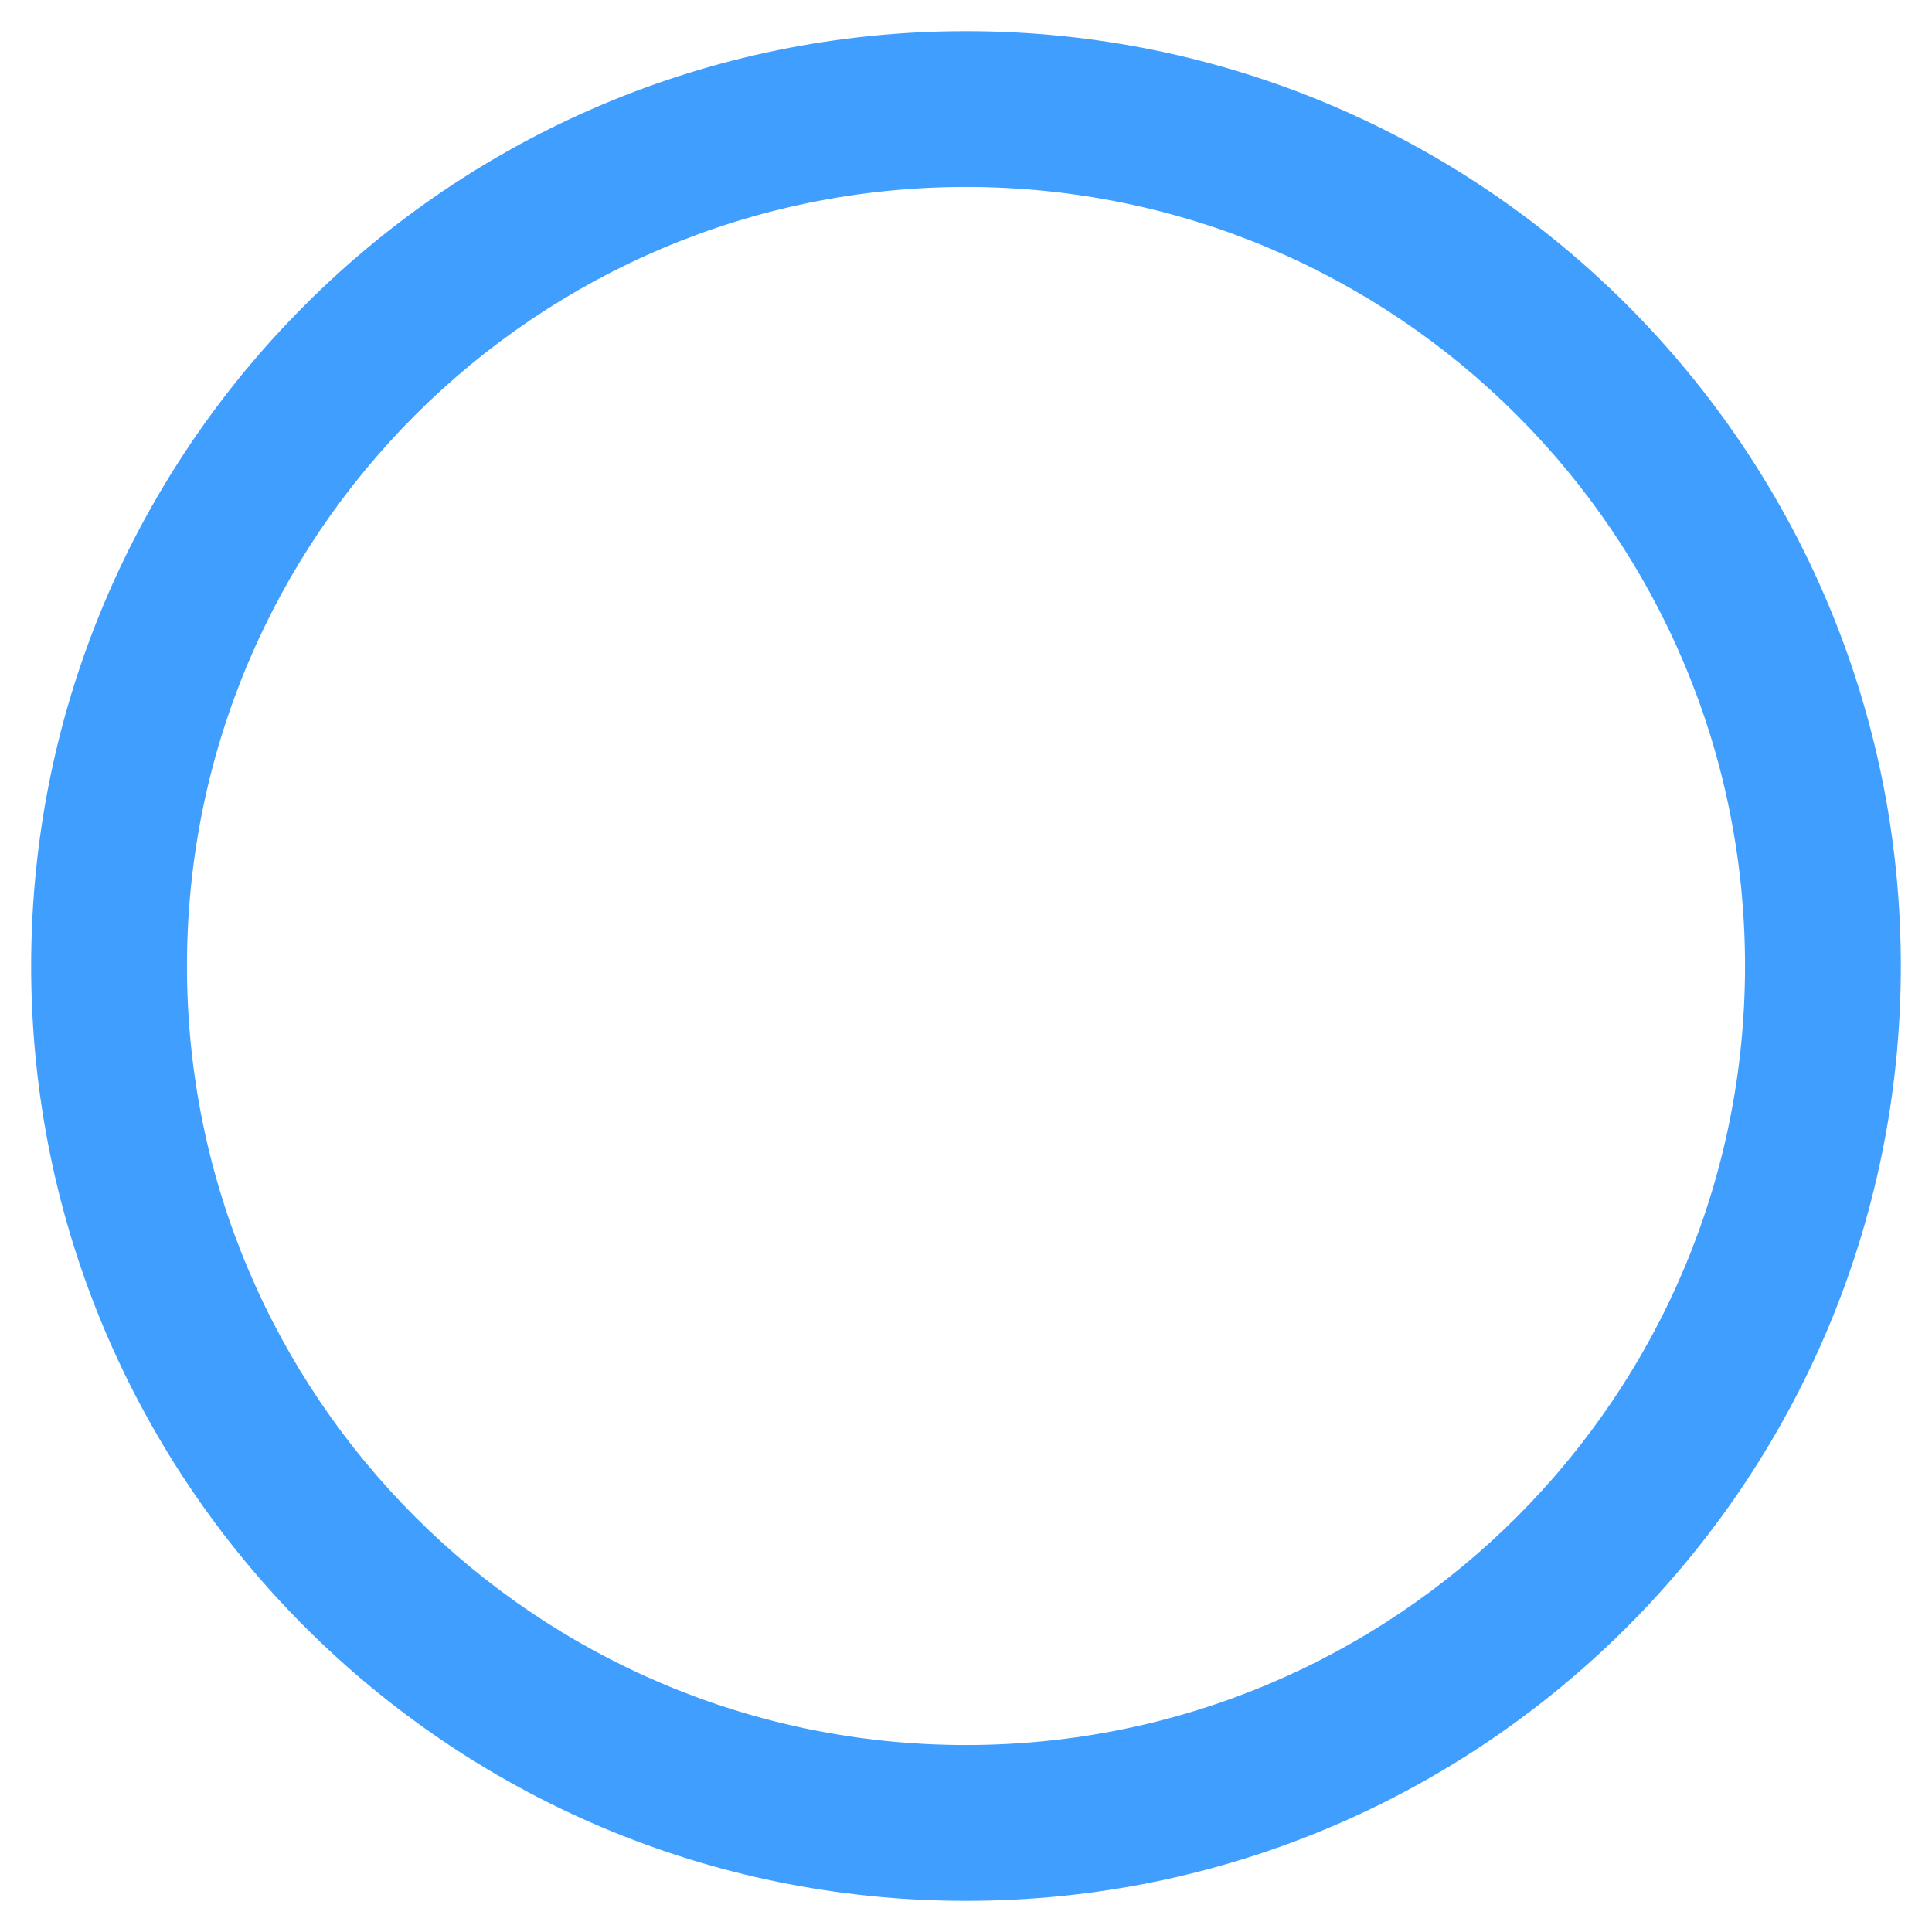 ﻿<?xml version="1.0" encoding="utf-8"?>
<svg version="1.1" xmlns:xlink="http://www.w3.org/1999/xlink" width="31px" height="31px" xmlns="http://www.w3.org/2000/svg">
  <g transform="matrix(1 0 0 1 -608 -191 )">
    <path d="M 15.5 30.5  C 23.784 30.5  30.5 23.784  30.5 15.5  C 30.5 7.216  23.784 0.5  15.5 0.5  C 7.216 0.5  0.5 7.216  0.5 15.5  C 0.5 23.784  7.216 30.5  15.5 30.5  Z M 15.5 28  C 8.596 28  3 22.404  3 15.5  C 3 8.596  8.596 3  15.5 3  C 22.404 3  28 8.596  28 15.5  C 28 22.404  22.404 28  15.5 28  Z " fill-rule="nonzero" fill="#409eff" stroke="none" transform="matrix(1 0 0 1 608 191 )" />
  </g>
</svg>